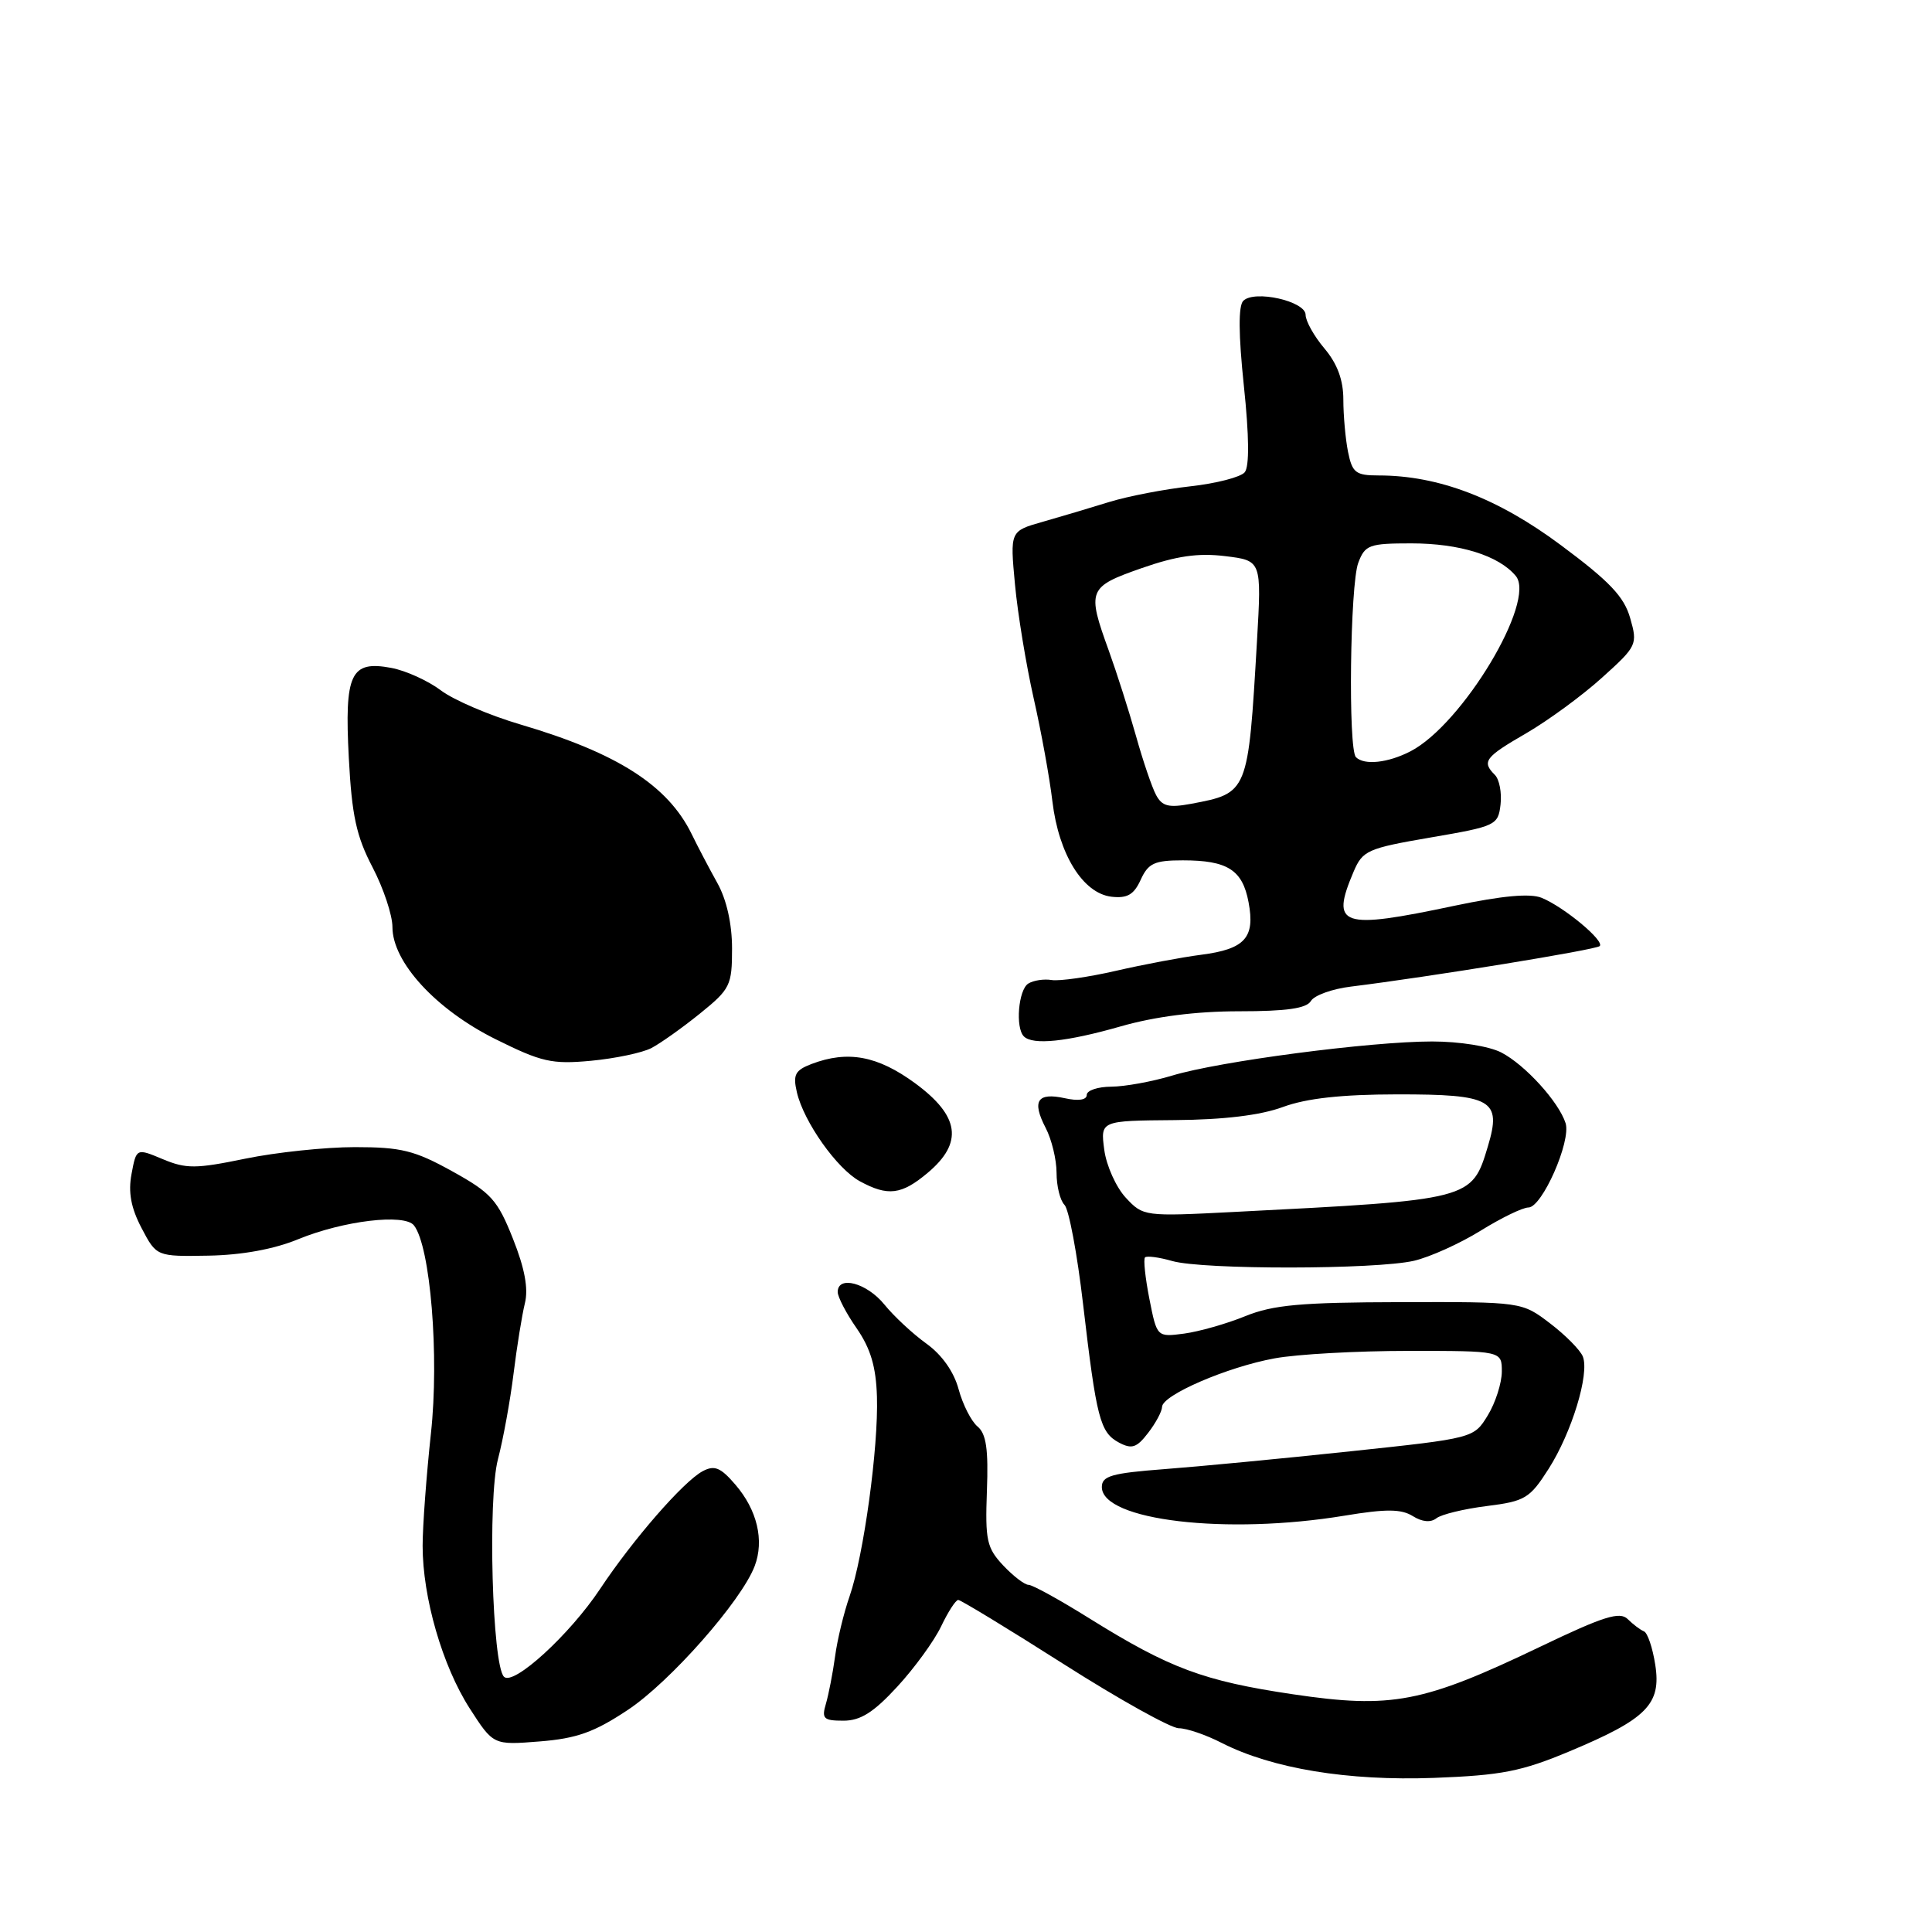 <?xml version="1.0" encoding="UTF-8" standalone="no"?>
<!DOCTYPE svg PUBLIC "-//W3C//DTD SVG 1.1//EN" "http://www.w3.org/Graphics/SVG/1.1/DTD/svg11.dtd" >
<svg xmlns="http://www.w3.org/2000/svg" xmlns:xlink="http://www.w3.org/1999/xlink" version="1.1" viewBox="0 0 256 256">
 <g >
 <path fill="currentColor"
d=" M 207.97 232.06 C 218.22 227.77 220.15 225.82 219.33 220.59 C 218.98 218.34 218.31 216.35 217.83 216.16 C 217.35 215.97 216.39 215.24 215.68 214.54 C 214.64 213.50 212.49 214.17 204.17 218.16 C 188.54 225.65 184.42 226.44 171.32 224.50 C 159.47 222.74 154.99 221.07 144.36 214.45 C 140.44 212.00 136.81 210.00 136.29 210.00 C 135.77 210.00 134.26 208.84 132.92 207.42 C 130.75 205.10 130.53 204.08 130.77 197.56 C 130.98 192.03 130.68 189.98 129.53 189.02 C 128.70 188.33 127.57 186.11 127.02 184.08 C 126.40 181.77 124.81 179.52 122.77 178.05 C 120.97 176.76 118.45 174.42 117.18 172.85 C 114.85 169.99 111.00 168.96 111.00 171.20 C 111.00 171.85 112.13 174.03 113.52 176.02 C 115.36 178.69 116.08 181.10 116.20 185.08 C 116.41 191.79 114.44 206.14 112.58 211.50 C 111.81 213.70 110.94 217.30 110.65 219.50 C 110.35 221.70 109.80 224.51 109.44 225.75 C 108.85 227.73 109.12 228.00 111.76 228.00 C 114.02 228.00 115.75 226.91 118.88 223.51 C 121.16 221.04 123.78 217.44 124.70 215.51 C 125.62 213.58 126.64 212.00 126.97 212.00 C 127.30 212.00 133.59 215.82 140.94 220.50 C 148.29 225.18 155.16 229.00 156.19 229.00 C 157.23 229.00 159.79 229.87 161.87 230.94 C 168.57 234.35 178.58 236.00 190.00 235.58 C 198.97 235.24 201.59 234.73 207.97 232.06 Z  M 83.18 226.58 C 88.78 222.87 98.24 212.14 100.00 207.51 C 101.29 204.11 100.33 200.07 97.43 196.71 C 95.48 194.44 94.67 194.11 93.11 194.94 C 90.56 196.30 83.86 204.00 79.51 210.55 C 75.49 216.60 68.03 223.43 66.78 222.18 C 65.22 220.62 64.61 198.60 65.98 193.36 C 66.68 190.69 67.61 185.57 68.05 182.00 C 68.49 178.43 69.17 174.24 69.55 172.69 C 70.03 170.77 69.54 168.08 67.97 164.14 C 65.93 159.00 65.09 158.06 59.92 155.20 C 54.94 152.44 53.16 152.00 47.03 152.00 C 43.12 152.00 36.58 152.69 32.50 153.53 C 25.96 154.88 24.67 154.89 21.58 153.60 C 18.07 152.13 18.07 152.13 17.43 155.55 C 16.97 157.98 17.35 160.04 18.76 162.73 C 20.74 166.50 20.74 166.50 27.64 166.38 C 32.06 166.30 36.33 165.52 39.52 164.20 C 45.50 161.75 53.59 160.78 54.85 162.37 C 57.03 165.14 58.22 179.69 57.10 189.93 C 56.50 195.51 56.00 202.22 56.00 204.83 C 56.00 211.68 58.62 220.73 62.23 226.36 C 65.37 231.24 65.37 231.24 71.50 230.75 C 76.42 230.36 78.74 229.53 83.18 226.58 Z  M 178.18 200.83 C 183.68 199.92 185.67 199.94 187.20 200.89 C 188.44 201.67 189.58 201.77 190.33 201.18 C 190.97 200.67 193.97 199.94 197.00 199.56 C 202.09 198.92 202.70 198.55 205.20 194.63 C 208.26 189.83 210.63 182.08 209.74 179.76 C 209.41 178.91 207.46 176.93 205.40 175.36 C 201.65 172.50 201.65 172.50 185.57 172.54 C 172.37 172.57 168.70 172.90 165.00 174.40 C 162.53 175.41 158.88 176.44 156.90 176.71 C 153.30 177.18 153.30 177.18 152.30 172.11 C 151.75 169.32 151.49 166.85 151.72 166.61 C 151.96 166.38 153.58 166.59 155.32 167.09 C 159.38 168.26 182.30 168.23 187.36 167.06 C 189.49 166.56 193.45 164.77 196.18 163.08 C 198.90 161.39 201.76 160.00 202.52 160.00 C 204.33 160.00 208.20 151.22 207.45 148.83 C 206.55 146.01 202.09 141.10 198.93 139.46 C 197.32 138.63 193.37 138.00 189.76 138.00 C 181.59 138.00 161.54 140.63 155.32 142.52 C 152.67 143.32 149.04 143.98 147.25 143.99 C 145.46 144.00 144.00 144.49 144.00 145.08 C 144.00 145.75 142.90 145.92 141.10 145.52 C 137.45 144.72 136.70 145.87 138.55 149.44 C 139.35 150.97 140.00 153.66 140.00 155.41 C 140.00 157.17 140.47 159.07 141.05 159.65 C 141.63 160.23 142.74 166.14 143.51 172.78 C 145.29 187.99 145.76 189.80 148.27 191.15 C 149.97 192.05 150.62 191.84 152.13 189.87 C 153.14 188.57 153.97 187.01 153.98 186.42 C 154.01 184.85 162.63 181.13 168.89 179.99 C 171.85 179.44 179.84 179.00 186.64 179.00 C 199.00 179.00 199.00 179.00 199.00 181.75 C 198.99 183.26 198.16 185.87 197.14 187.54 C 195.29 190.57 195.29 190.57 178.90 192.31 C 169.88 193.27 158.79 194.33 154.25 194.67 C 147.31 195.20 146.00 195.57 146.00 197.04 C 146.00 201.47 162.52 203.42 178.18 200.83 Z  M 122.92 155.41 C 127.67 151.42 127.17 147.88 121.25 143.53 C 116.28 139.89 112.34 139.16 107.54 140.98 C 105.35 141.82 105.05 142.40 105.59 144.73 C 106.50 148.65 110.90 154.87 113.93 156.52 C 117.65 158.55 119.46 158.32 122.92 155.41 Z  M 86.30 138.88 C 87.51 138.25 90.41 136.19 92.75 134.30 C 96.76 131.06 97.00 130.58 97.00 125.68 C 97.00 122.42 96.28 119.20 95.05 117.00 C 93.98 115.08 92.44 112.15 91.64 110.50 C 88.48 104.06 81.79 99.78 69.00 96.01 C 64.88 94.80 60.11 92.76 58.42 91.48 C 56.72 90.20 53.77 88.86 51.85 88.50 C 46.46 87.49 45.63 89.23 46.22 100.44 C 46.62 108.06 47.22 110.82 49.36 114.91 C 50.81 117.69 52.00 121.26 52.00 122.84 C 52.00 127.49 57.76 133.76 65.63 137.68 C 71.76 140.73 73.12 141.04 78.30 140.56 C 81.48 140.26 85.08 139.51 86.30 138.88 Z  M 148.50 136.00 C 153.08 134.69 158.49 134.00 164.20 134.00 C 170.47 134.00 173.12 133.62 173.70 132.64 C 174.14 131.89 176.53 131.03 179.00 130.73 C 189.43 129.44 211.48 125.85 211.97 125.36 C 212.65 124.67 207.20 120.15 204.26 118.96 C 202.74 118.35 199.04 118.69 192.76 120.01 C 177.63 123.21 176.28 122.75 179.36 115.50 C 180.56 112.69 181.19 112.41 189.57 110.97 C 198.22 109.49 198.51 109.35 198.83 106.60 C 199.01 105.04 198.67 103.27 198.08 102.68 C 196.31 100.91 196.75 100.33 202.25 97.15 C 205.14 95.47 209.65 92.17 212.27 89.80 C 216.91 85.62 217.01 85.40 216.01 81.91 C 215.21 79.07 213.28 77.03 206.83 72.24 C 198.46 66.00 190.61 63.00 182.67 63.00 C 179.64 63.00 179.18 62.64 178.62 59.87 C 178.28 58.16 178.00 55.04 178.00 52.95 C 178.00 50.36 177.21 48.21 175.50 46.18 C 174.12 44.55 173.00 42.54 173.00 41.72 C 173.00 39.91 166.22 38.38 164.74 39.86 C 164.08 40.52 164.10 44.29 164.82 51.14 C 165.52 57.77 165.56 61.83 164.93 62.58 C 164.40 63.22 161.16 64.06 157.73 64.44 C 154.30 64.82 149.47 65.75 147.00 66.51 C 144.53 67.28 140.55 68.46 138.17 69.14 C 133.83 70.37 133.83 70.37 134.49 77.44 C 134.85 81.32 135.97 88.10 136.96 92.50 C 137.96 96.90 139.08 103.06 139.45 106.20 C 140.29 113.21 143.49 118.37 147.27 118.82 C 149.37 119.06 150.25 118.55 151.15 116.57 C 152.15 114.38 152.97 114.00 156.73 114.00 C 162.65 114.00 164.64 115.26 165.44 119.55 C 166.33 124.25 164.97 125.76 159.17 126.51 C 156.60 126.84 151.51 127.80 147.86 128.64 C 144.21 129.48 140.38 130.02 139.36 129.86 C 138.34 129.69 136.94 129.90 136.25 130.33 C 134.94 131.16 134.52 136.19 135.67 137.33 C 136.85 138.51 141.34 138.05 148.50 136.00 Z  M 149.17 158.70 C 147.89 157.32 146.60 154.46 146.32 152.35 C 145.81 148.50 145.81 148.50 155.65 148.42 C 162.16 148.37 167.03 147.78 170.00 146.68 C 173.13 145.53 177.75 145.02 185.13 145.01 C 197.71 145.00 199.00 145.73 197.16 151.87 C 195.02 159.00 195.08 158.98 163.50 160.59 C 151.62 161.20 151.48 161.18 149.17 158.70 Z  M 153.19 105.35 C 152.64 104.33 151.44 100.80 150.52 97.50 C 149.59 94.20 147.97 89.12 146.92 86.21 C 144.01 78.18 144.17 77.77 151.25 75.29 C 155.88 73.67 158.75 73.25 162.34 73.69 C 167.17 74.28 167.17 74.28 166.56 84.89 C 165.38 105.14 165.40 105.08 157.82 106.51 C 154.86 107.06 153.99 106.84 153.19 105.35 Z  M 179.67 100.33 C 178.62 99.29 178.89 77.43 179.98 74.57 C 180.87 72.20 181.43 72.00 187.01 72.00 C 193.42 72.00 198.61 73.62 200.85 76.32 C 203.60 79.64 193.77 96.00 186.90 99.55 C 183.92 101.09 180.77 101.43 179.67 100.33 Z "/>
</g>
</svg>
